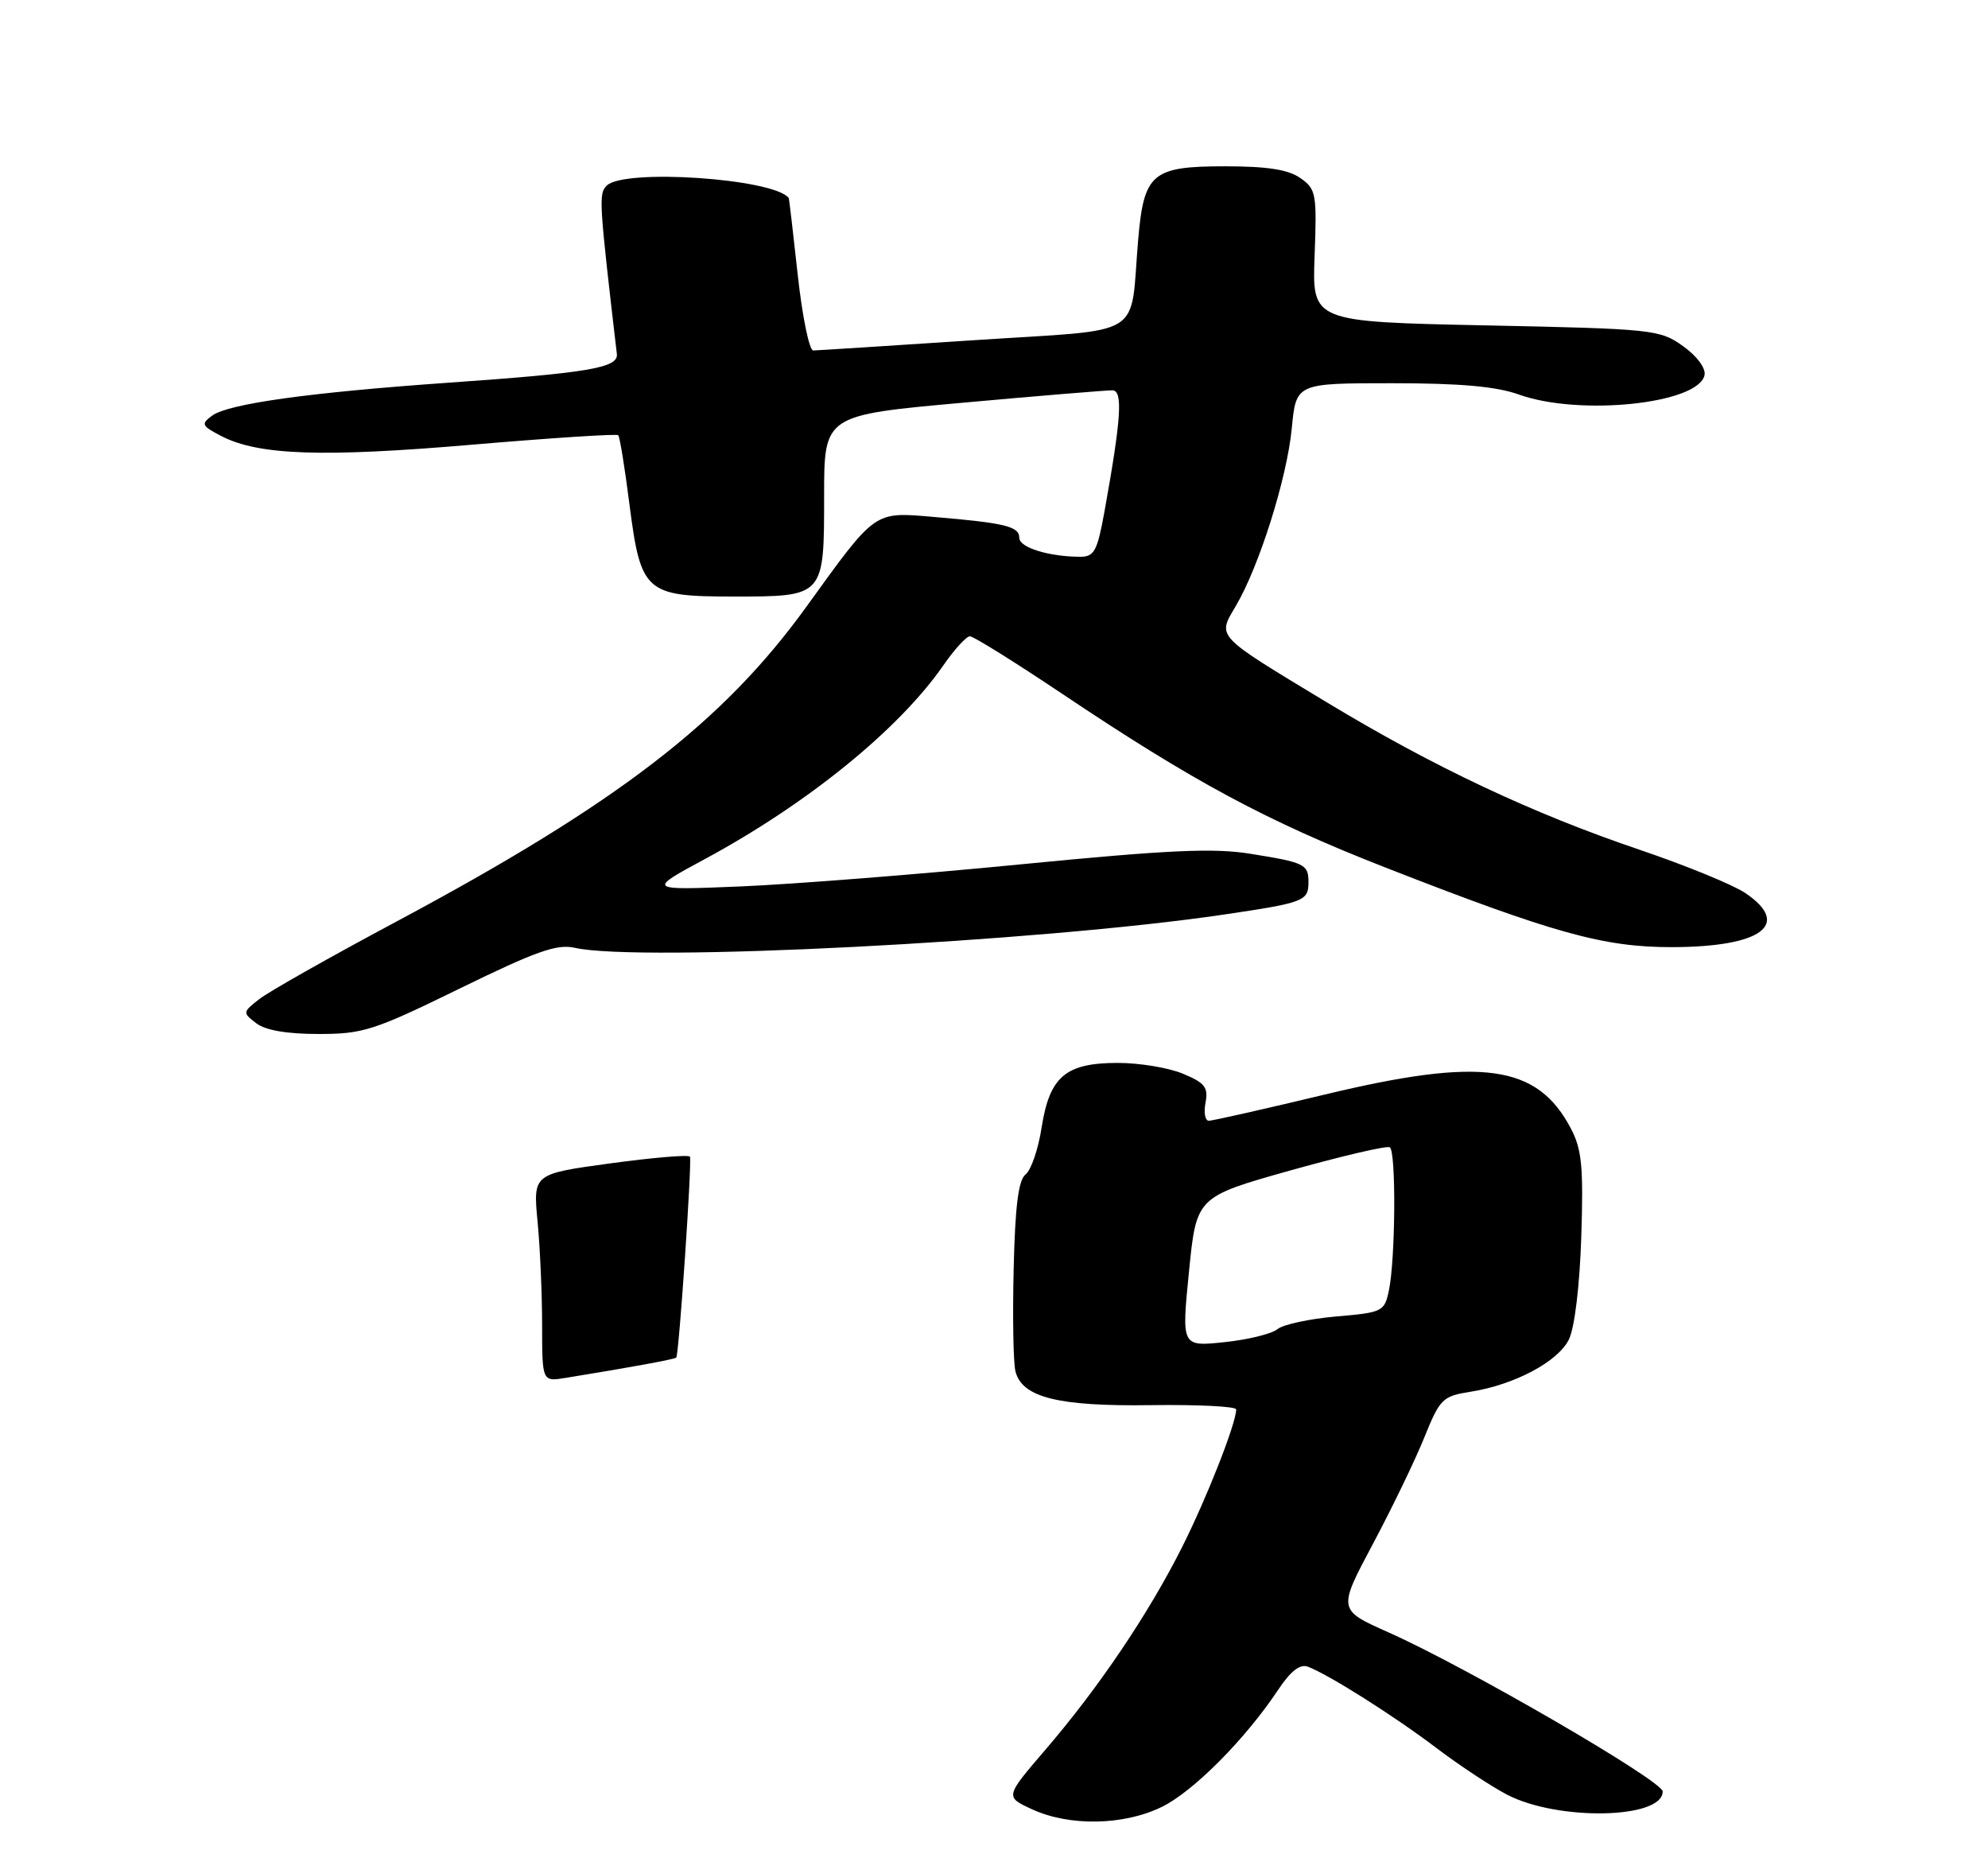<?xml version="1.0" encoding="UTF-8" standalone="no"?>
<!DOCTYPE svg PUBLIC "-//W3C//DTD SVG 1.1//EN" "http://www.w3.org/Graphics/SVG/1.1/DTD/svg11.dtd" >
<svg xmlns="http://www.w3.org/2000/svg" xmlns:xlink="http://www.w3.org/1999/xlink" version="1.1" viewBox="0 0 275 257">
 <g >
 <path fill="currentColor"
d=" M 160.66 249.92 C 165.03 247.81 172.25 240.55 176.80 233.71 C 178.53 231.11 179.82 230.10 180.91 230.50 C 183.76 231.57 192.84 237.30 198.73 241.77 C 201.90 244.17 206.29 247.06 208.47 248.20 C 215.51 251.86 230.00 251.57 230.00 247.76 C 230.00 246.30 202.83 230.54 192.10 225.77 C 185.06 222.64 185.06 222.64 189.89 213.57 C 192.55 208.58 195.76 201.94 197.02 198.81 C 199.19 193.44 199.55 193.09 203.41 192.48 C 209.52 191.51 215.52 188.32 217.03 185.24 C 217.82 183.61 218.52 177.83 218.74 171.00 C 219.05 161.37 218.81 158.94 217.30 156.07 C 212.64 147.21 205.00 146.15 183.24 151.38 C 174.94 153.37 167.73 155.00 167.22 155.00 C 166.70 155.00 166.49 153.87 166.76 152.50 C 167.16 150.39 166.68 149.76 163.65 148.50 C 161.68 147.67 157.62 147.00 154.64 147.00 C 147.41 147.00 145.20 148.87 144.09 155.92 C 143.63 158.91 142.63 161.83 141.87 162.42 C 140.88 163.20 140.42 166.79 140.22 175.50 C 140.06 182.10 140.17 188.46 140.46 189.62 C 141.34 193.26 146.34 194.52 159.25 194.33 C 165.71 194.24 171.00 194.51 171.00 194.92 C 171.00 196.84 166.93 207.19 163.50 214.00 C 158.86 223.22 151.98 233.41 144.60 242.00 C 139.02 248.50 139.02 248.50 142.76 250.22 C 147.91 252.60 155.40 252.47 160.66 249.92 Z  M 63.62 136.70 C 74.13 131.56 77.05 130.52 79.50 131.08 C 88.35 133.10 143.79 130.26 169.32 126.48 C 180.40 124.84 181.00 124.62 181.00 122.00 C 181.00 119.53 180.49 119.28 172.99 118.08 C 167.88 117.25 161.63 117.54 141.07 119.55 C 127.01 120.93 109.65 122.29 102.50 122.59 C 89.50 123.13 89.50 123.13 97.50 118.81 C 111.72 111.14 124.34 100.88 130.48 92.04 C 132.01 89.82 133.67 88.00 134.17 88.00 C 134.66 88.00 140.39 91.57 146.90 95.93 C 165.05 108.09 175.15 113.52 191.50 119.92 C 214.95 129.09 221.83 131.00 231.30 130.99 C 243.69 130.96 247.88 127.86 241.42 123.50 C 239.72 122.36 233.20 119.69 226.92 117.56 C 212.01 112.52 198.32 106.07 183.50 97.11 C 167.98 87.73 168.39 88.15 170.95 83.81 C 174.18 78.34 178.03 66.12 178.69 59.25 C 179.29 53.00 179.29 53.00 192.52 53.00 C 202.00 53.00 206.99 53.44 210.12 54.57 C 218.54 57.58 235.02 55.84 235.79 51.86 C 235.97 50.90 234.72 49.22 232.80 47.86 C 229.61 45.58 228.71 45.48 205.50 45.00 C 181.50 44.50 181.50 44.50 181.85 35.37 C 182.17 26.77 182.06 26.15 179.87 24.62 C 178.20 23.45 175.31 23.00 169.43 23.00 C 159.38 23.00 158.24 23.96 157.45 33.08 C 156.24 47.07 158.86 45.45 134.74 47.05 C 123.06 47.82 113.05 48.46 112.50 48.47 C 111.95 48.49 110.98 43.78 110.35 38.00 C 109.72 32.22 109.16 27.44 109.10 27.37 C 106.93 24.68 86.32 23.29 83.93 25.67 C 82.80 26.80 82.85 27.74 85.33 48.96 C 85.55 50.87 81.44 51.57 62.00 52.93 C 42.70 54.29 31.60 55.84 29.35 57.48 C 27.77 58.64 27.88 58.89 30.62 60.31 C 35.77 62.97 44.62 63.27 65.32 61.50 C 76.22 60.57 85.31 59.98 85.52 60.19 C 85.73 60.39 86.43 64.69 87.07 69.74 C 88.64 81.94 89.27 82.50 101.45 82.50 C 114.04 82.50 114.00 82.55 114.00 68.59 C 114.00 57.42 114.00 57.42 133.25 55.69 C 143.84 54.73 153.12 53.97 153.88 53.98 C 155.36 54.00 155.10 57.90 152.78 70.75 C 151.80 76.18 151.37 77.00 149.45 77.00 C 145.13 77.00 141.00 75.73 141.00 74.39 C 141.00 72.81 139.08 72.33 129.26 71.50 C 120.82 70.78 121.26 70.47 111.57 83.88 C 100.02 99.89 85.39 111.12 54.86 127.44 C 45.70 132.33 37.15 137.16 35.86 138.18 C 33.55 139.99 33.54 140.05 35.44 141.51 C 36.71 142.49 39.69 143.00 44.06 143.00 C 50.24 143.00 51.73 142.52 63.62 136.70 Z  M 74.99 183.30 C 74.99 179.01 74.71 172.54 74.36 168.93 C 73.74 162.35 73.74 162.35 84.45 160.89 C 90.33 160.09 95.28 159.67 95.44 159.97 C 95.75 160.53 93.92 187.32 93.55 187.75 C 93.35 187.98 87.44 189.07 78.25 190.56 C 75.00 191.09 75.00 191.09 74.99 183.30 Z  M 164.47 175.88 C 165.50 165.53 165.50 165.53 178.50 161.87 C 185.65 159.87 191.84 158.42 192.25 158.67 C 193.14 159.20 193.04 174.19 192.12 178.50 C 191.51 181.39 191.25 181.52 184.81 182.07 C 181.13 182.39 177.49 183.18 176.71 183.82 C 175.93 184.47 172.63 185.28 169.37 185.62 C 163.44 186.24 163.44 186.24 164.47 175.88 Z "/>
</g>
</svg>